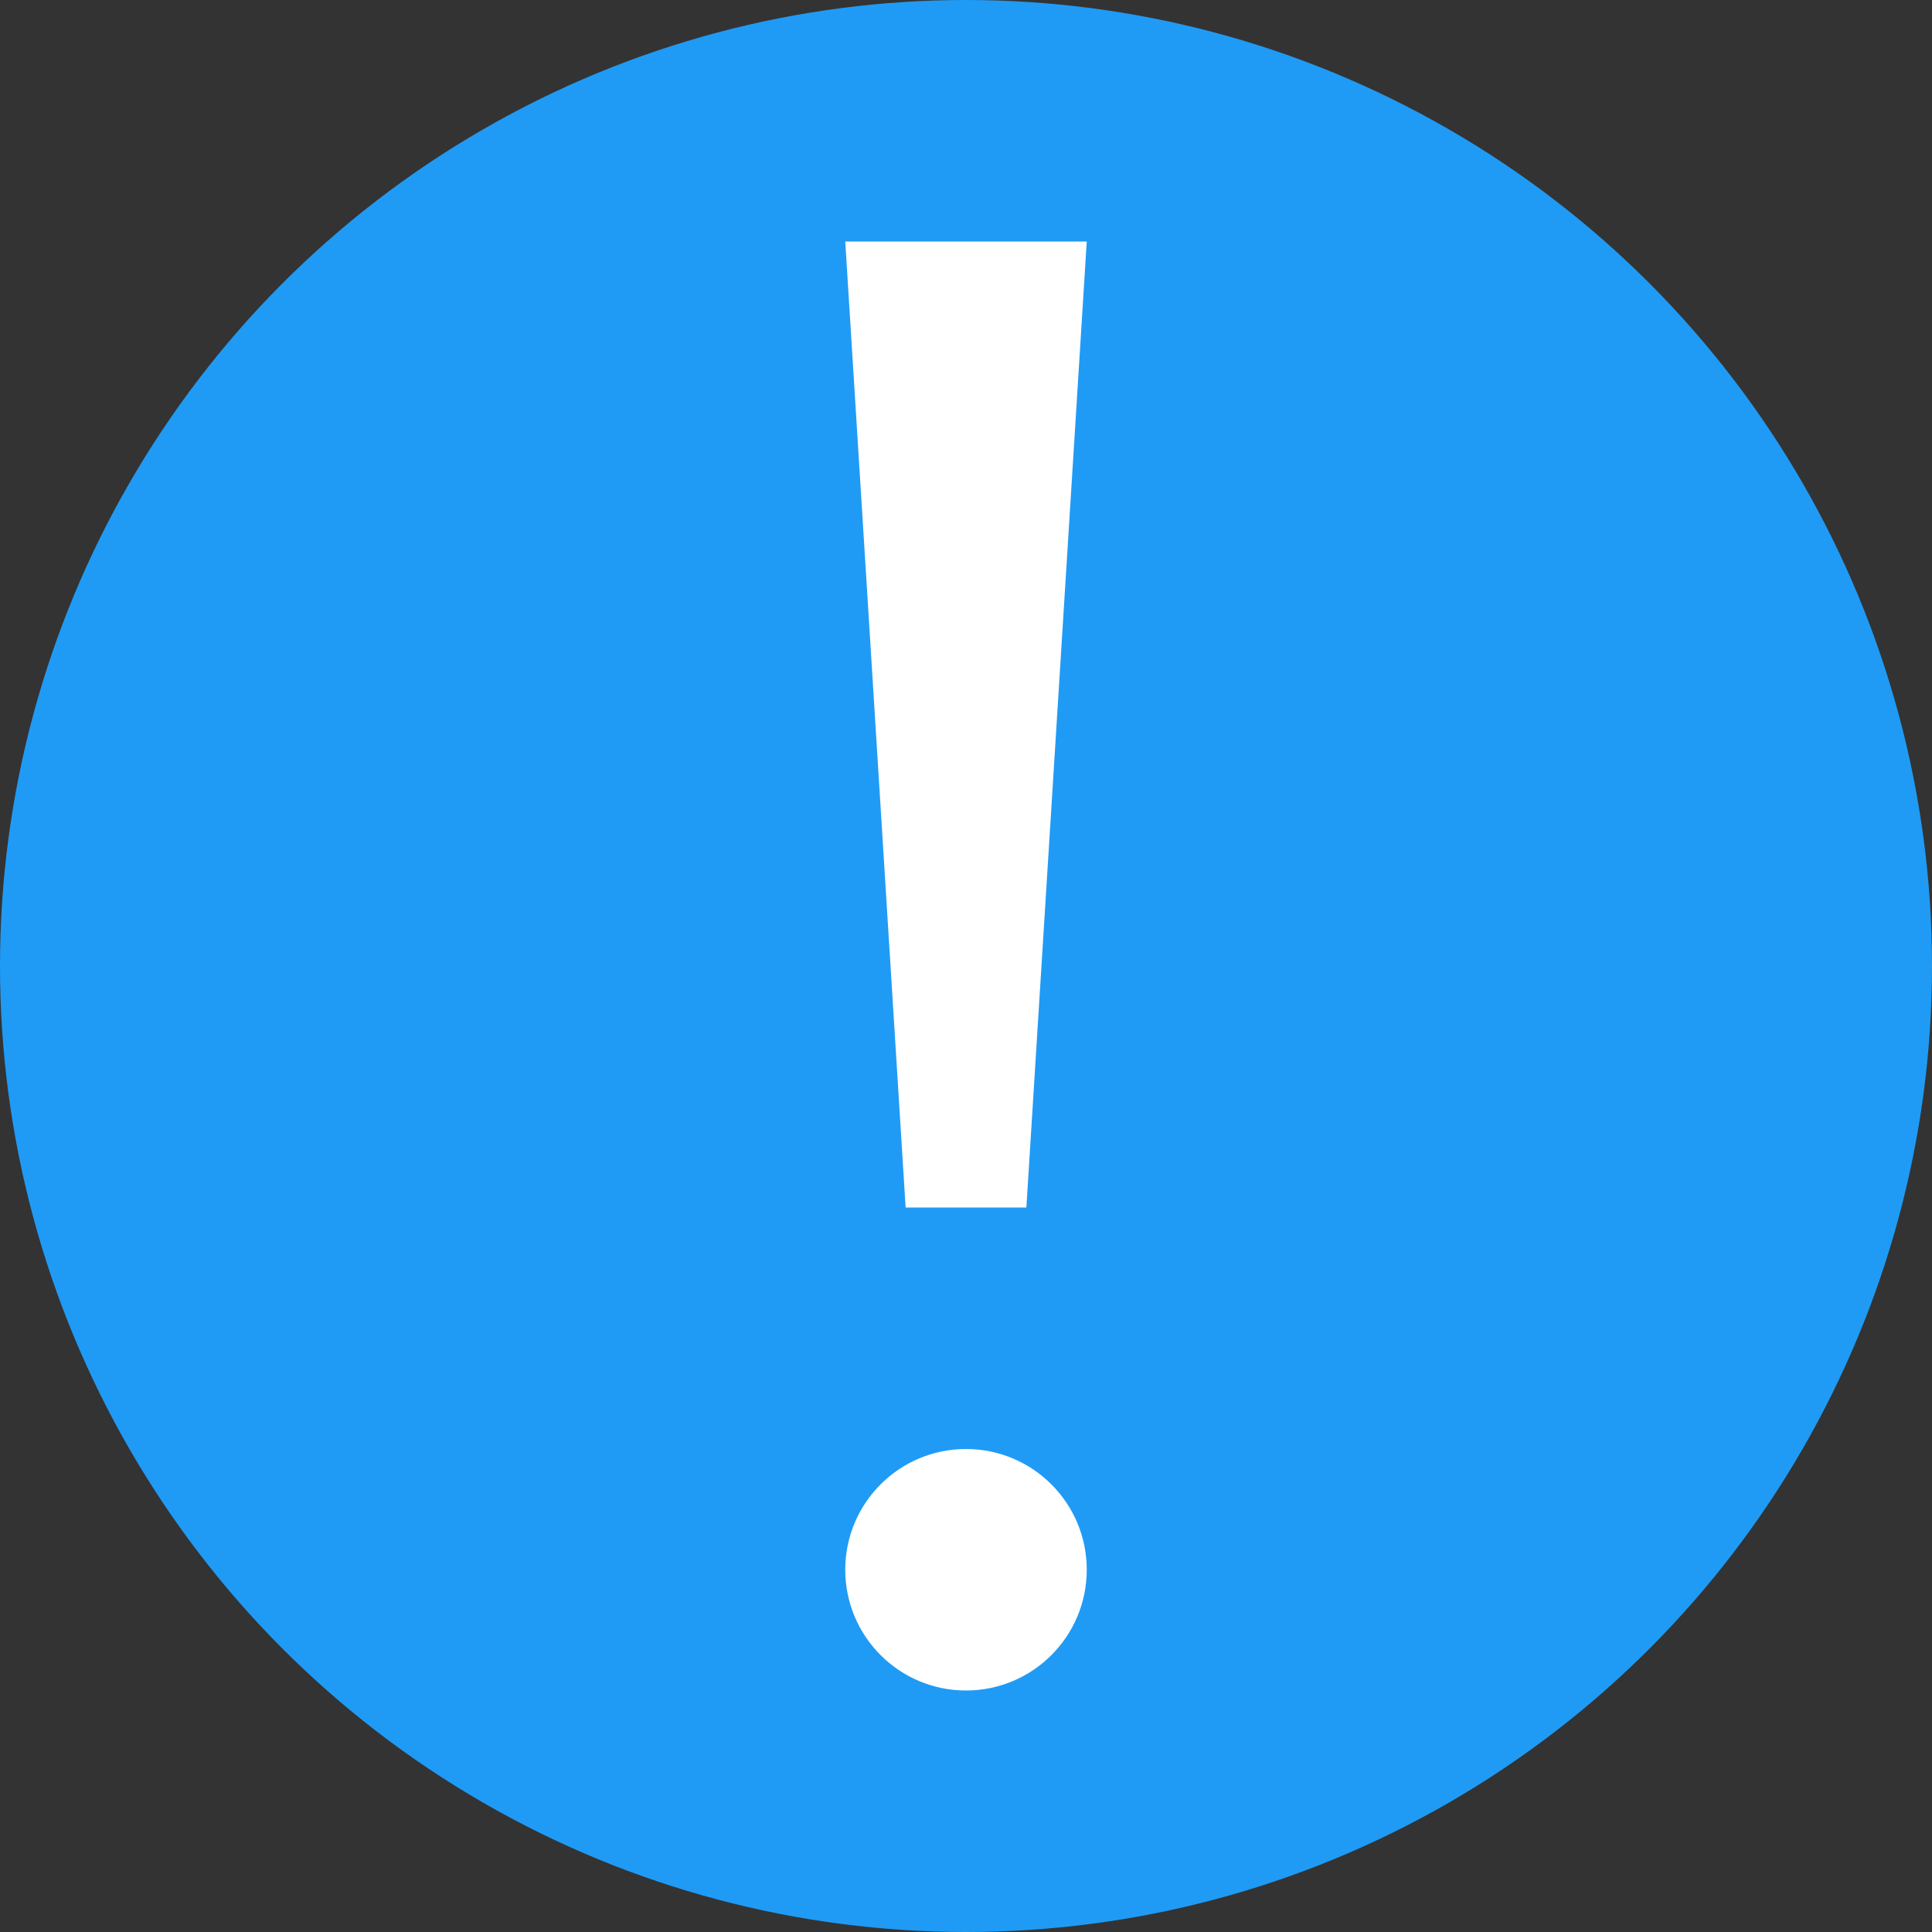 <svg width="16" height="16" viewBox="0 0 16 16" fill="none" xmlns="http://www.w3.org/2000/svg">
<rect x="0" y="0" width="16" height="16" fill="#333333" stroke="none"/>
<circle cx="8" cy="8" r="8" fill="#1F9BF5"/>
<path d="M7 2H9L8.5 10H7.5L7 2Z" fill="white"/>
<circle cx="8" cy="13" r="1" fill="white"/>
</svg>

